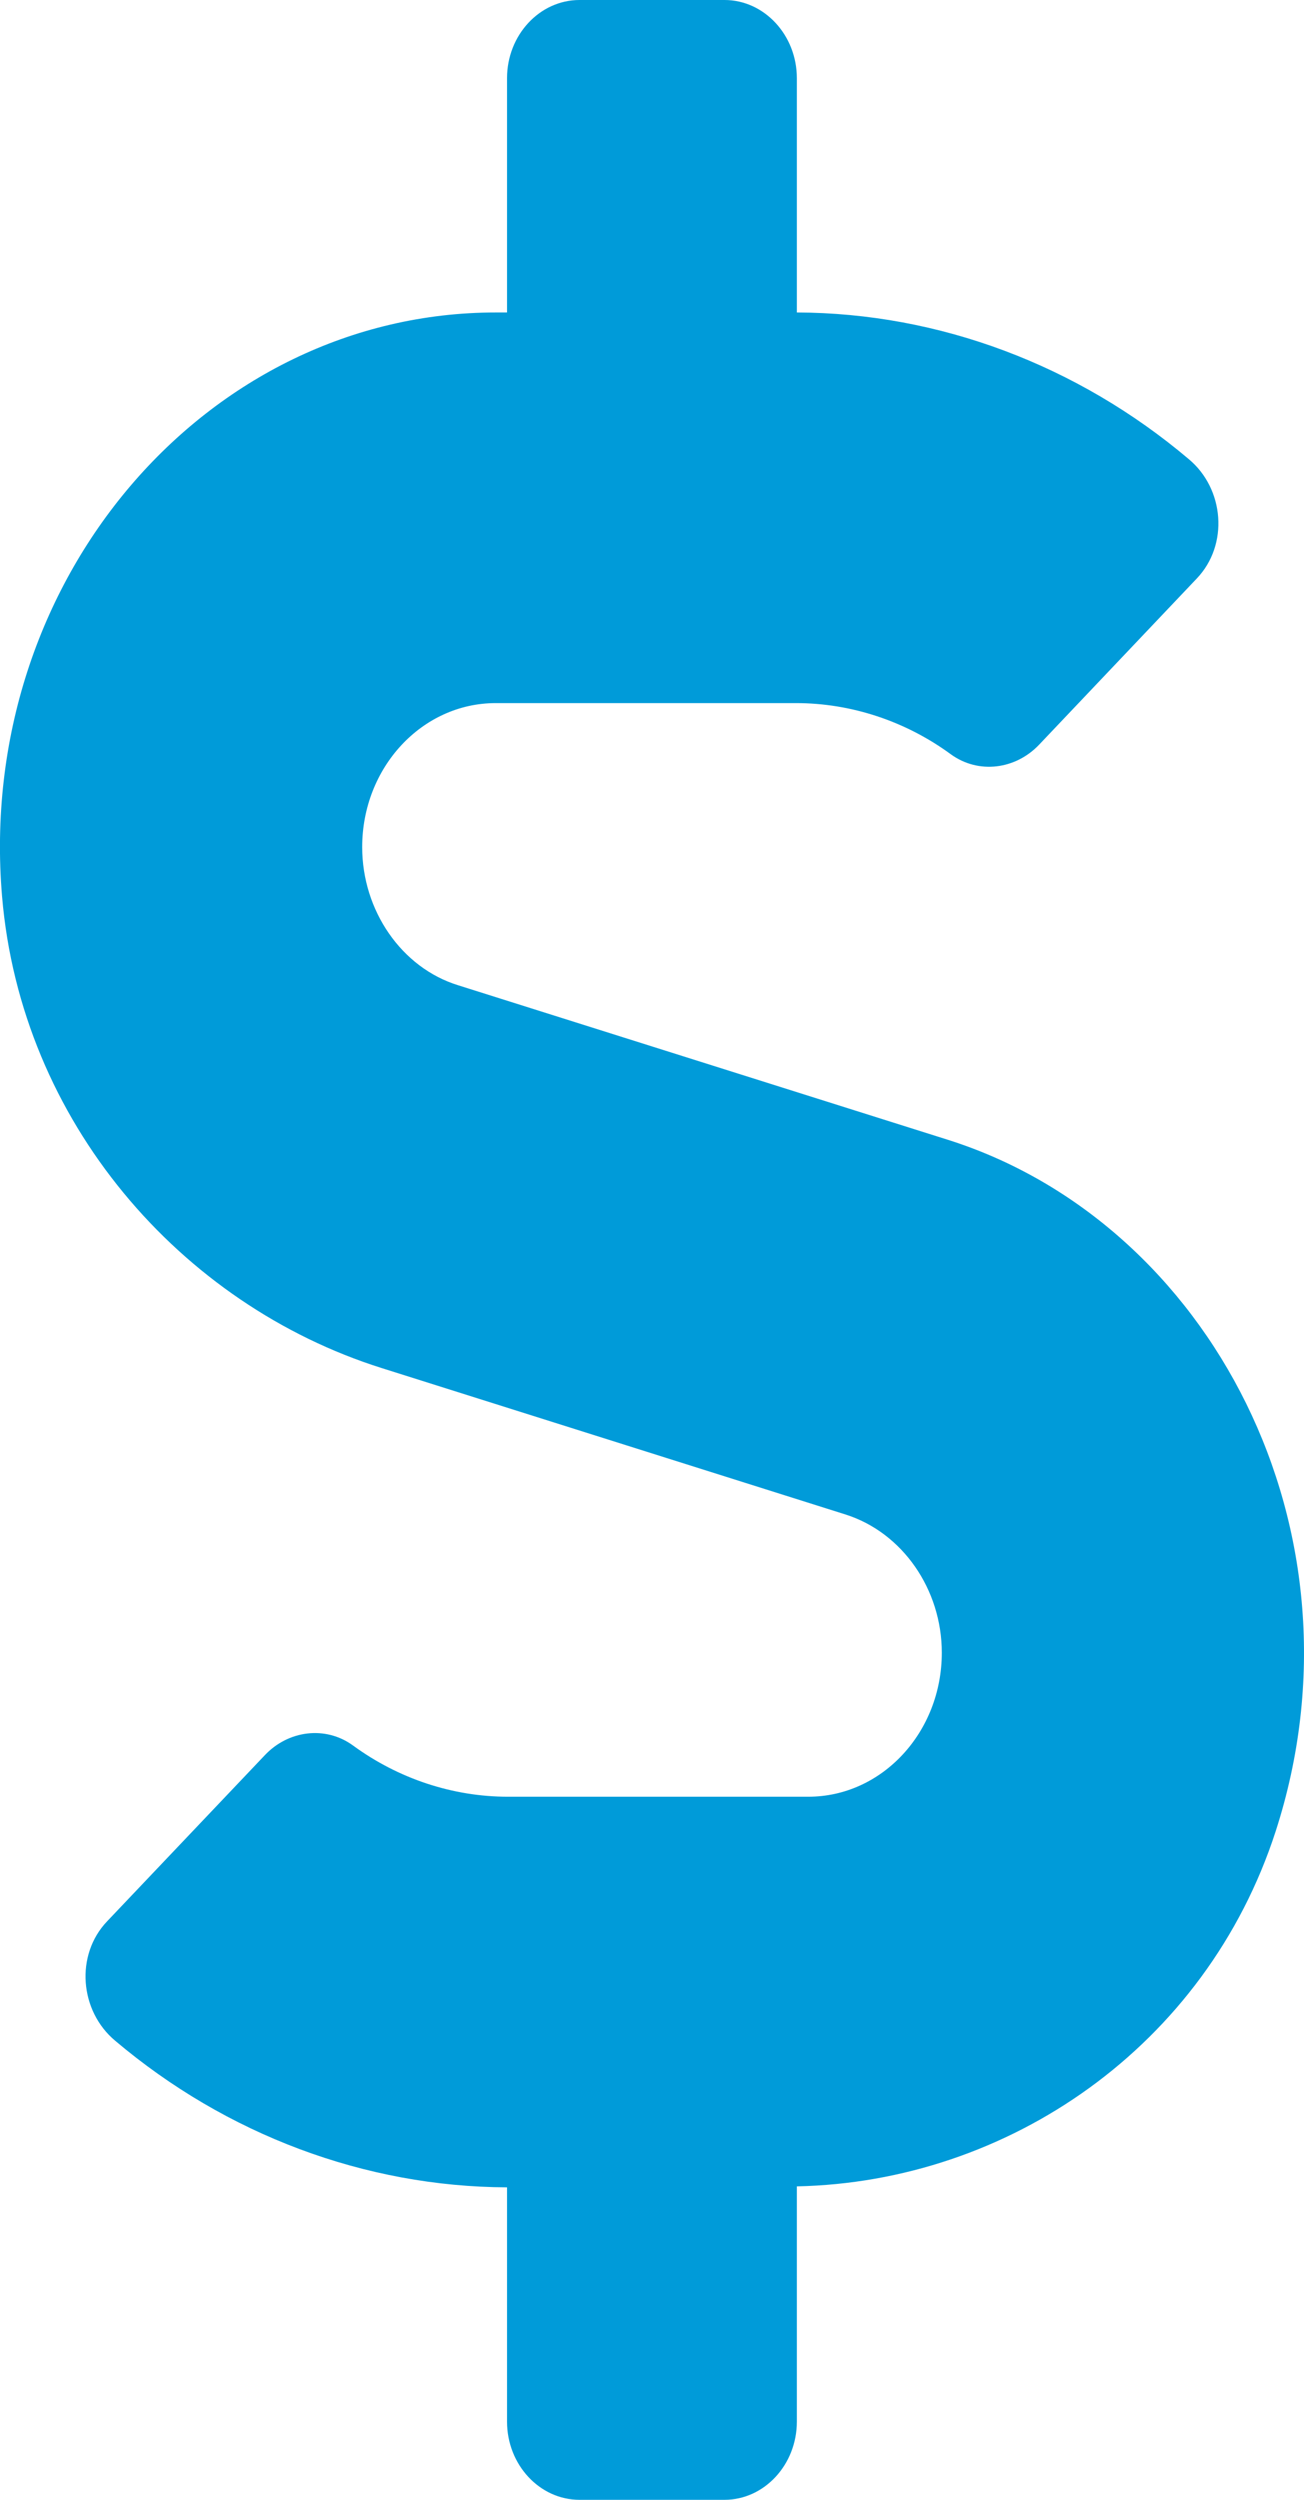 <svg width="12" height="23" viewBox="0 0 12 23" fill="none" xmlns="http://www.w3.org/2000/svg">
<path d="M8.717 10.485L4.216 9.065C3.695 8.904 3.333 8.378 3.333 7.794C3.333 7.062 3.883 6.469 4.562 6.469H7.325C7.833 6.469 8.334 6.635 8.75 6.94C9.005 7.125 9.346 7.08 9.563 6.851L11.013 5.323C11.309 5.013 11.268 4.497 10.938 4.223C9.917 3.36 8.642 2.879 7.333 2.875V0.719C7.333 0.323 7.033 0 6.667 0H5.333C4.966 0 4.666 0.323 4.666 0.719V2.875H4.562C1.907 2.875 -0.227 5.332 0.019 8.248C0.194 10.319 1.661 12.003 3.512 12.587L7.783 13.935C8.304 14.101 8.667 14.622 8.667 15.206C8.667 15.938 8.117 16.531 7.438 16.531H4.674C4.166 16.531 3.666 16.365 3.249 16.06C2.995 15.875 2.653 15.92 2.437 16.149L0.986 17.677C0.69 17.987 0.732 18.503 1.061 18.777C2.082 19.64 3.358 20.12 4.666 20.125V22.281C4.666 22.677 4.966 23 5.333 23H6.667C7.033 23 7.333 22.677 7.333 22.281V20.116C9.275 20.076 11.097 18.831 11.739 16.85C12.634 14.083 11.13 11.244 8.717 10.485Z" fill="#009BD9"/>
</svg>
